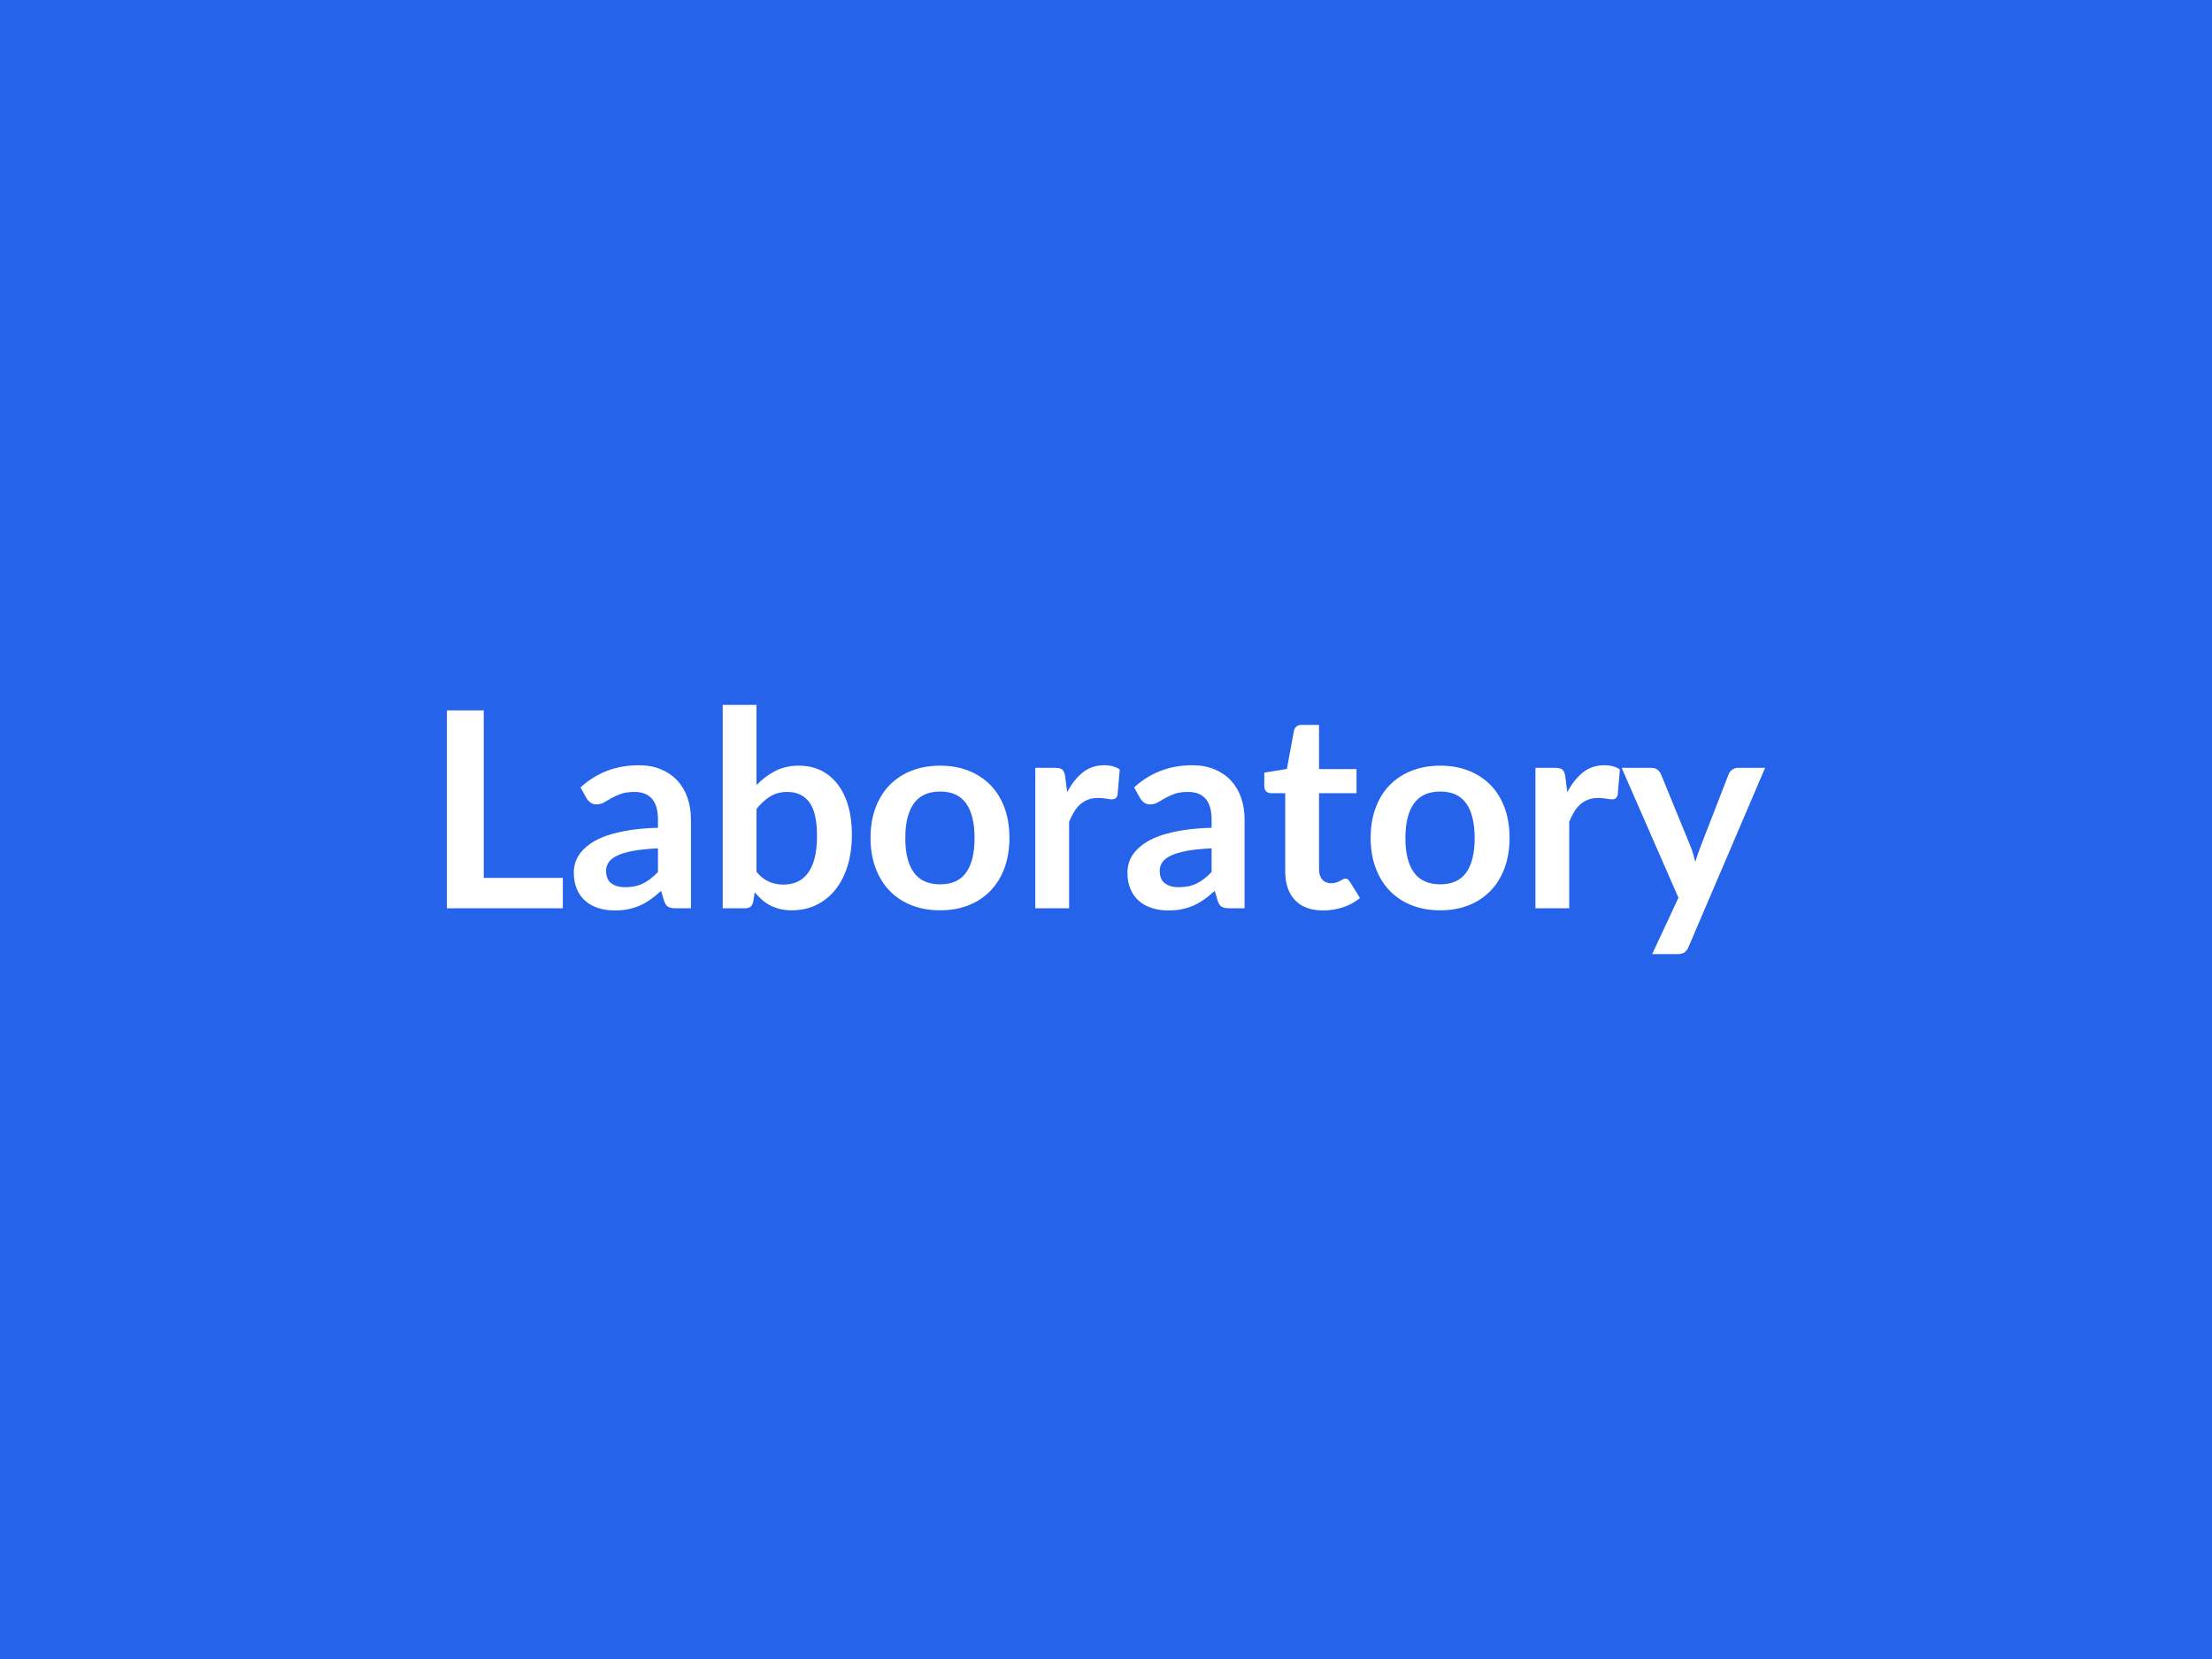 <svg xmlns="http://www.w3.org/2000/svg" width="800" height="600" viewBox="0 0 800 600"><rect width="100%" height="100%" fill="#2563eb"/><path fill="#ffffff" d="M174.95 317.5h28.61v10.99h-41.93v-71.58h13.32zm63.01-2.13v-8.56q-5.29.25-8.91.91-3.61.67-5.79 1.71t-3.12 2.43q-.94 1.38-.94 3.02 0 3.21 1.91 4.6 1.9 1.39 4.97 1.39 3.76 0 6.51-1.36 2.75-1.37 5.37-4.14m-25.84-26.68-2.18-3.91q8.77-8.02 21.09-8.02 4.46 0 7.97 1.46 3.52 1.46 5.94 4.06 2.43 2.6 3.69 6.21 1.26 3.62 1.26 7.92v32.08h-5.54q-1.74 0-2.68-.52t-1.48-2.1l-1.09-3.67q-1.93 1.74-3.76 3.05t-3.81 2.2-4.24 1.36q-2.25.47-4.97.47-3.22 0-5.94-.86-2.72-.87-4.7-2.6-1.98-1.74-3.07-4.31t-1.09-5.99q0-1.93.64-3.84.65-1.9 2.11-3.63 1.46-1.74 3.78-3.27 2.33-1.54 5.72-2.67 3.39-1.14 7.9-1.86 4.5-.72 10.29-.87v-2.97q0-5.09-2.18-7.54-2.17-2.46-6.28-2.46-2.97 0-4.93.7-1.95.69-3.44 1.56-1.48.86-2.7 1.56-1.21.69-2.69.69-1.29 0-2.18-.67t-1.44-1.56m61.48 3.86v22.77q2.08 2.53 4.53 3.57t5.17 1.04q2.83 0 5.08-1.02 2.25-1.01 3.83-3.17 1.59-2.15 2.43-5.49t.84-8q0-8.36-2.77-12.1t-7.97-3.74q-3.52 0-6.14 1.61t-5 4.53m0-37.62v29.01q3.07-3.22 6.81-5.12 3.74-1.91 8.54-1.91 4.4 0 7.94 1.73 3.54 1.74 6.04 4.98t3.84 7.84q1.33 4.61 1.33 10.35 0 6.19-1.53 11.24-1.54 5.04-4.38 8.63-2.85 3.59-6.86 5.57t-8.91 1.98q-2.37 0-4.3-.47t-3.57-1.31q-1.63-.84-2.99-2.05-1.36-1.22-2.6-2.7l-.55 3.41q-.29 1.29-1.01 1.84-.72.54-1.96.54h-8.06v-73.56zm66.43 21.98q5.64 0 10.27 1.83t7.92 5.2 5.08 8.22q1.78 4.85 1.78 10.84 0 6.04-1.78 10.89-1.79 4.85-5.08 8.26-3.29 3.42-7.92 5.25t-10.27 1.83q-5.69 0-10.34-1.83-4.66-1.83-7.95-5.25-3.29-3.41-5.1-8.26-1.8-4.85-1.8-10.89 0-5.99 1.8-10.84 1.81-4.85 5.1-8.22t7.95-5.2q4.65-1.83 10.34-1.83m0 42.92q6.34 0 9.38-4.26 3.05-4.26 3.05-12.47 0-8.22-3.05-12.53-3.04-4.3-9.38-4.3-6.43 0-9.53 4.33-3.09 4.33-3.09 12.5 0 8.16 3.09 12.45 3.1 4.28 9.53 4.28m45.19-39.06.75 5.74q2.37-4.55 5.64-7.15t7.72-2.6q3.52 0 5.64 1.54l-.79 9.15q-.24.9-.71 1.27-.48.37-1.27.37-.74 0-2.2-.25t-2.85-.25q-2.03 0-3.61.6-1.58.59-2.85 1.7-1.26 1.12-2.22 2.7-.97 1.59-1.81 3.62v31.28h-12.23V277.7h7.18q1.88 0 2.62.67.75.67.99 2.4m52.97 34.6v-8.56q-5.3.25-8.91.91-3.61.67-5.79 1.71t-3.12 2.43q-.94 1.38-.94 3.02 0 3.21 1.9 4.6 1.91 1.39 4.98 1.39 3.76 0 6.51-1.36 2.75-1.37 5.37-4.14m-25.84-26.68-2.18-3.91q8.76-8.02 21.09-8.02 4.45 0 7.97 1.46 3.51 1.46 5.94 4.06 2.42 2.6 3.69 6.21 1.26 3.62 1.26 7.92v32.08h-5.55q-1.73 0-2.67-.52t-1.48-2.1l-1.09-3.67q-1.93 1.74-3.76 3.05-1.84 1.31-3.82 2.2t-4.23 1.36-4.97.47q-3.22 0-5.94-.86-2.73-.87-4.71-2.6-1.98-1.74-3.06-4.31-1.09-2.57-1.09-5.99 0-1.93.64-3.84.64-1.9 2.1-3.63 1.46-1.74 3.79-3.27 2.33-1.54 5.72-2.67 3.39-1.14 7.89-1.86 4.51-.72 10.3-.87v-2.97q0-5.09-2.18-7.54-2.18-2.46-6.29-2.46-2.97 0-4.92.7-1.96.69-3.44 1.56l-2.7 1.56q-1.21.69-2.7.69-1.28 0-2.17-.67-.9-.67-1.44-1.56m66.18 40.59q-6.63 0-10.17-3.74-3.54-3.73-3.54-10.32v-28.36h-5.2q-.99 0-1.68-.64-.69-.65-.69-1.93v-4.85l8.16-1.34 2.58-13.86q.25-.99.94-1.54.69-.54 1.78-.54h6.34v15.99h13.56v8.71h-13.56v27.52q0 2.38 1.16 3.71 1.16 1.34 3.19 1.34 1.14 0 1.91-.27t1.34-.57q.56-.3 1.01-.57t.89-.27q.55 0 .89.27.35.27.74.82l3.67 5.94q-2.68 2.22-6.14 3.36-3.47 1.14-7.18 1.14m42.37-52.37q5.65 0 10.28 1.83 4.62 1.83 7.92 5.2 3.29 3.37 5.07 8.22t1.78 10.84q0 6.04-1.78 10.89t-5.07 8.26q-3.3 3.42-7.92 5.25-4.63 1.83-10.28 1.83-5.69 0-10.34-1.83t-7.95-5.25q-3.29-3.41-5.09-8.26-1.81-4.85-1.81-10.89 0-5.99 1.81-10.84 1.8-4.85 5.09-8.22 3.3-3.37 7.95-5.2t10.34-1.83m0 42.92q6.34 0 9.38-4.26 3.05-4.26 3.05-12.47 0-8.22-3.05-12.53-3.04-4.3-9.38-4.3-6.43 0-9.52 4.33-3.1 4.33-3.1 12.5 0 8.16 3.1 12.45 3.09 4.28 9.52 4.28m45.2-39.06.74 5.74q2.38-4.55 5.64-7.15 3.27-2.6 7.72-2.6 3.52 0 5.65 1.54l-.79 9.15q-.25.9-.72 1.27t-1.26.37q-.75 0-2.21-.25t-2.84-.25q-2.03 0-3.62.6-1.58.59-2.84 1.7-1.27 1.12-2.23 2.7-.97 1.59-1.81 3.62v31.28h-12.22V277.7h7.17q1.88 0 2.63.67.74.67.99 2.4m62.47-3.07h9.8l-27.67 64.75q-.55 1.29-1.41 1.95-.87.67-2.65.67h-9.11l9.5-20.39-20.54-46.98h10.74q1.44 0 2.26.7.81.69 1.21 1.58l10.79 26.33q.54 1.34.91 2.68.38 1.33.72 2.72l.89-2.75q.45-1.36.99-2.7l10.2-26.28q.4-.99 1.31-1.63.92-.65 2.06-.65"/></svg>
